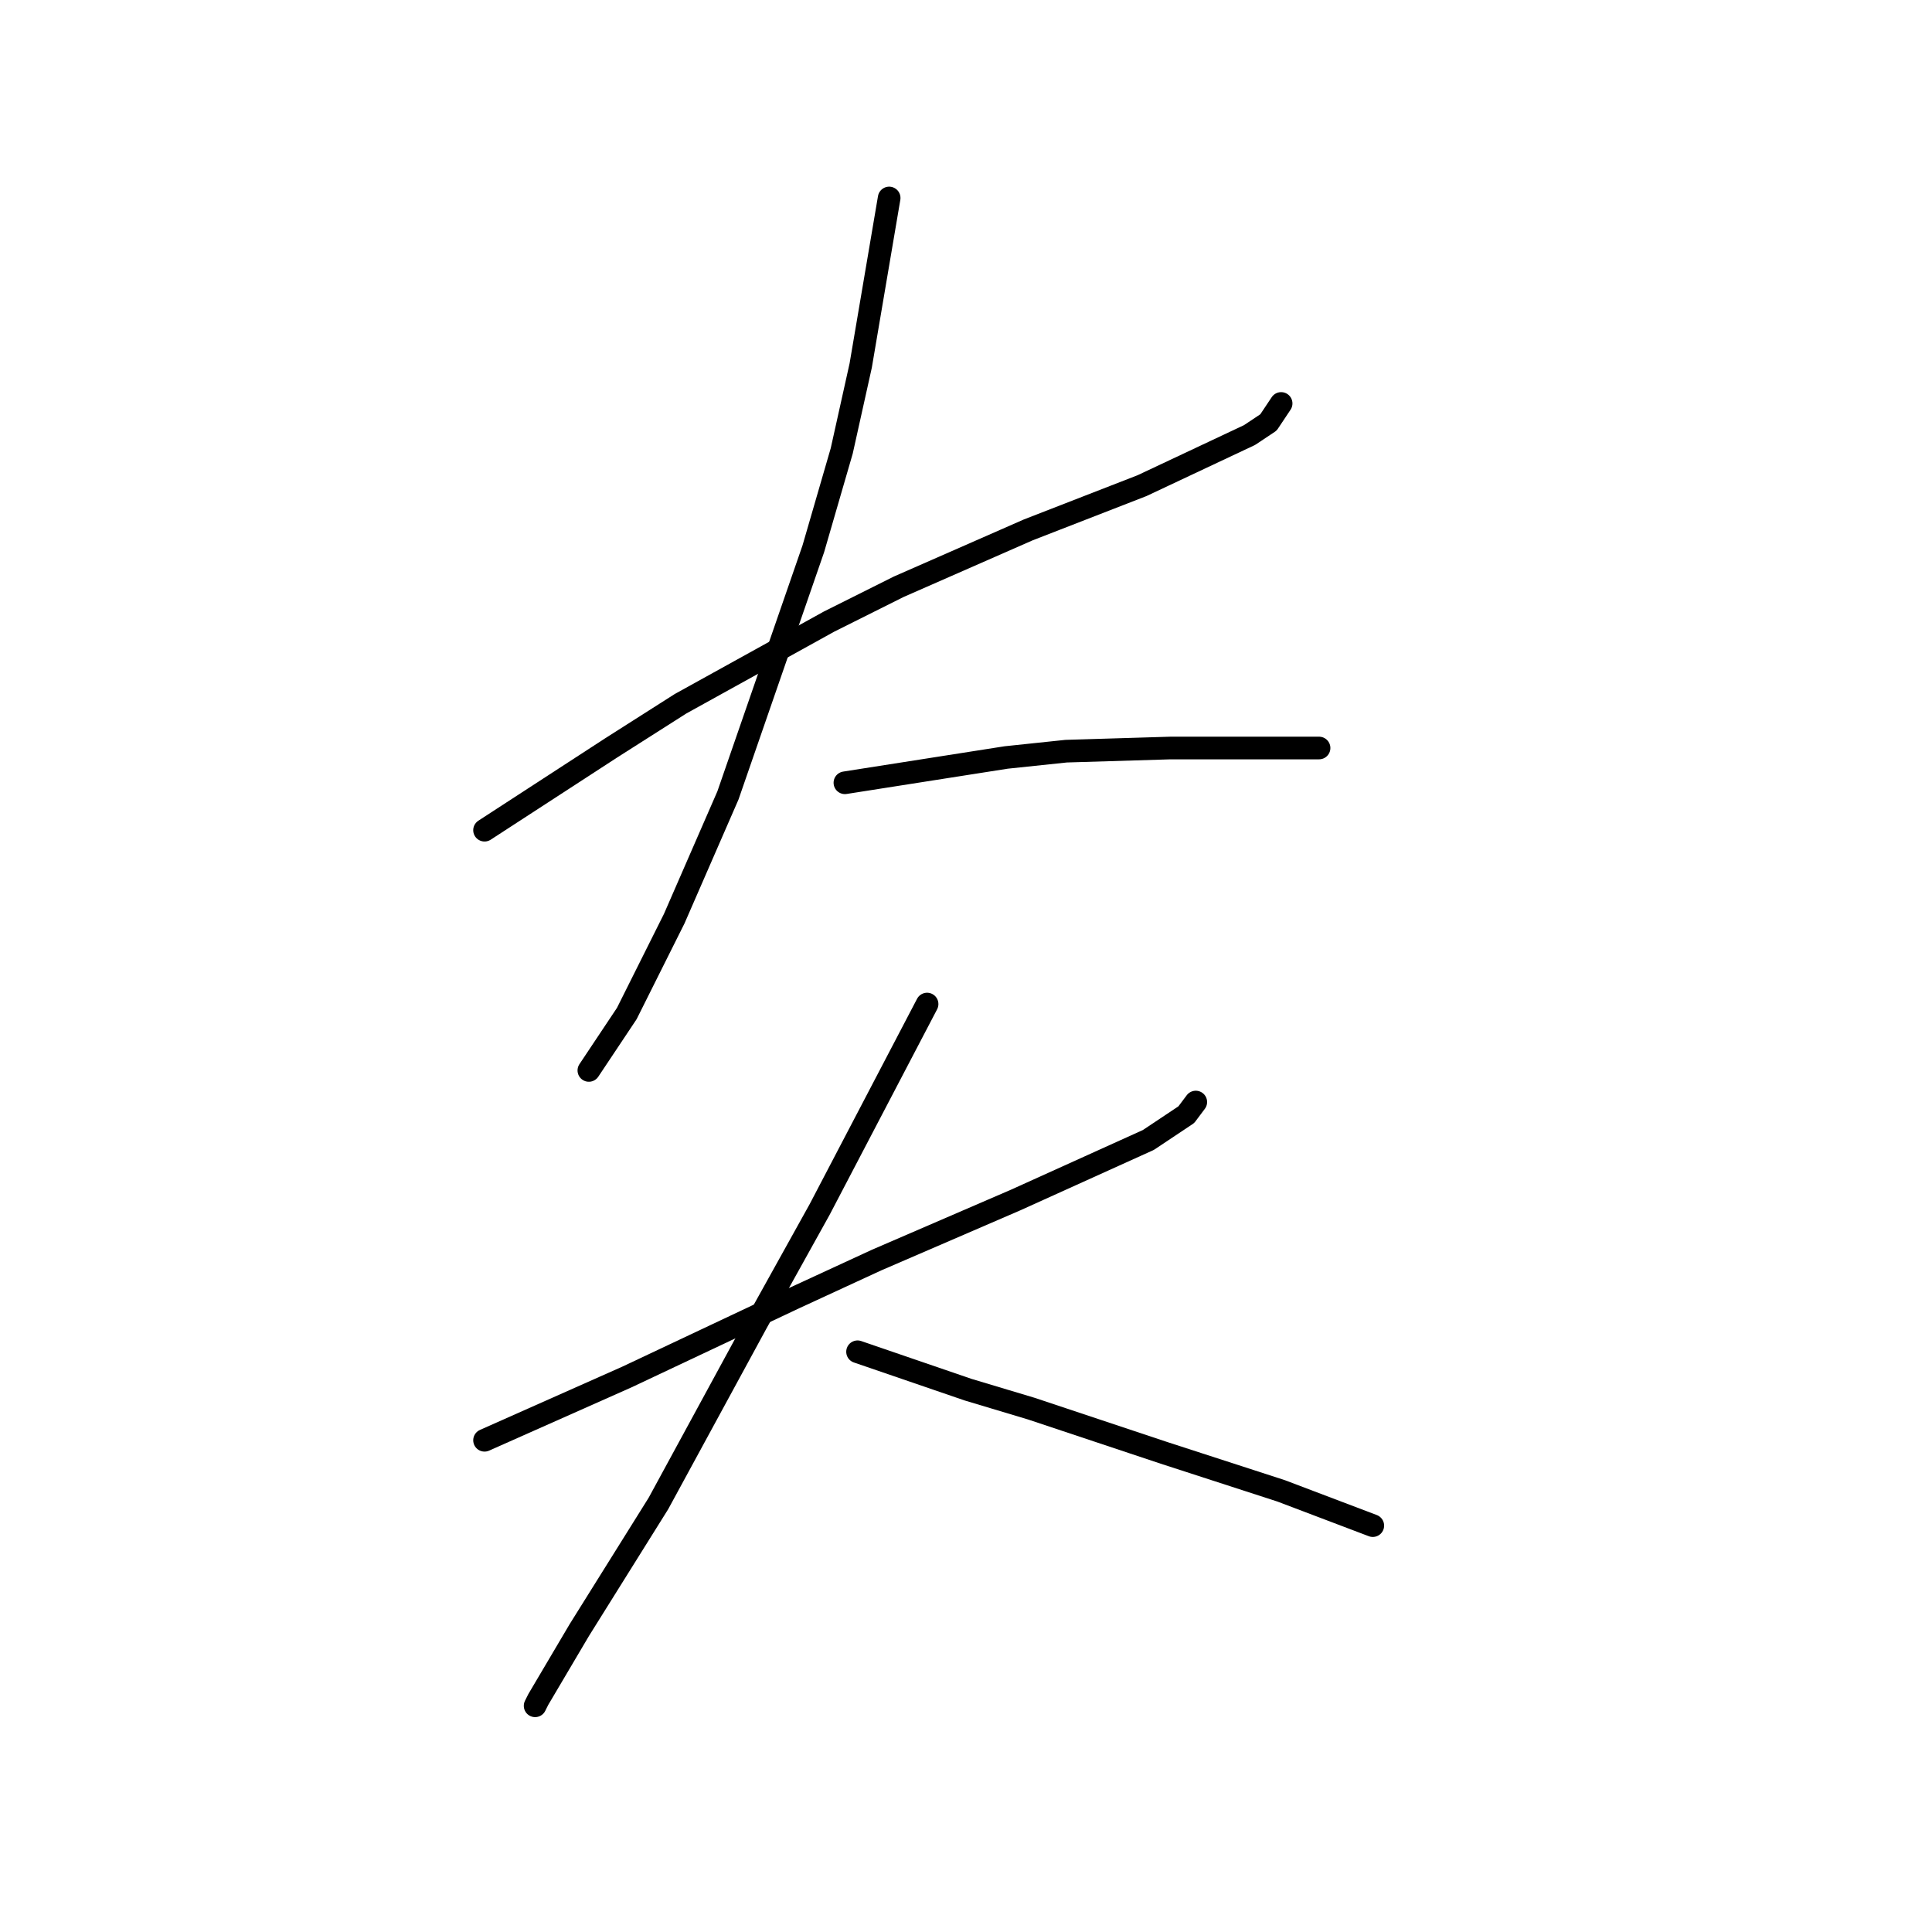 <?xml version="1.0" standalone="no"?>
    <svg width="256" height="256" xmlns="http://www.w3.org/2000/svg" version="1.1">
    <polyline stroke="black" stroke-width="3" stroke-linecap="round" fill="transparent" stroke-linejoin="round" points="64.205 110.005 80.959 99.115 90.174 93.251 109.86 82.361 119.075 77.753 136.248 70.214 151.327 64.35 165.568 57.648 168.081 55.973 169.756 53.46 169.756 53.46 " />
        <polyline stroke="black" stroke-width="3" stroke-linecap="round" fill="transparent" stroke-linejoin="round" points="117.818 26.234 114.048 48.433 111.535 59.742 107.766 72.727 96.456 105.398 89.336 121.733 83.053 134.299 78.027 141.838 78.027 141.838 " />
        <polyline stroke="black" stroke-width="3" stroke-linecap="round" fill="transparent" stroke-linejoin="round" points="111.954 103.722 133.316 100.371 141.274 99.534 155.096 99.115 165.987 99.115 172.688 99.115 174.783 99.115 174.783 99.115 " />
        <polyline stroke="black" stroke-width="3" stroke-linecap="round" fill="transparent" stroke-linejoin="round" points="64.205 190.844 83.053 182.467 105.252 171.996 116.143 166.97 134.572 159.011 152.164 151.053 157.191 147.702 158.447 146.027 158.447 146.027 " />
        <polyline stroke="black" stroke-width="3" stroke-linecap="round" fill="transparent" stroke-linejoin="round" points="122.844 133.042 108.603 160.268 100.226 175.347 87.242 199.222 76.77 215.976 71.325 225.191 70.906 226.028 70.906 226.028 " />
        <polyline stroke="black" stroke-width="3" stroke-linecap="round" fill="transparent" stroke-linejoin="round" points="113.63 179.116 128.29 184.143 136.667 186.656 145.463 189.588 154.259 192.52 169.756 197.546 181.903 202.154 181.903 202.154 " />
        </svg>